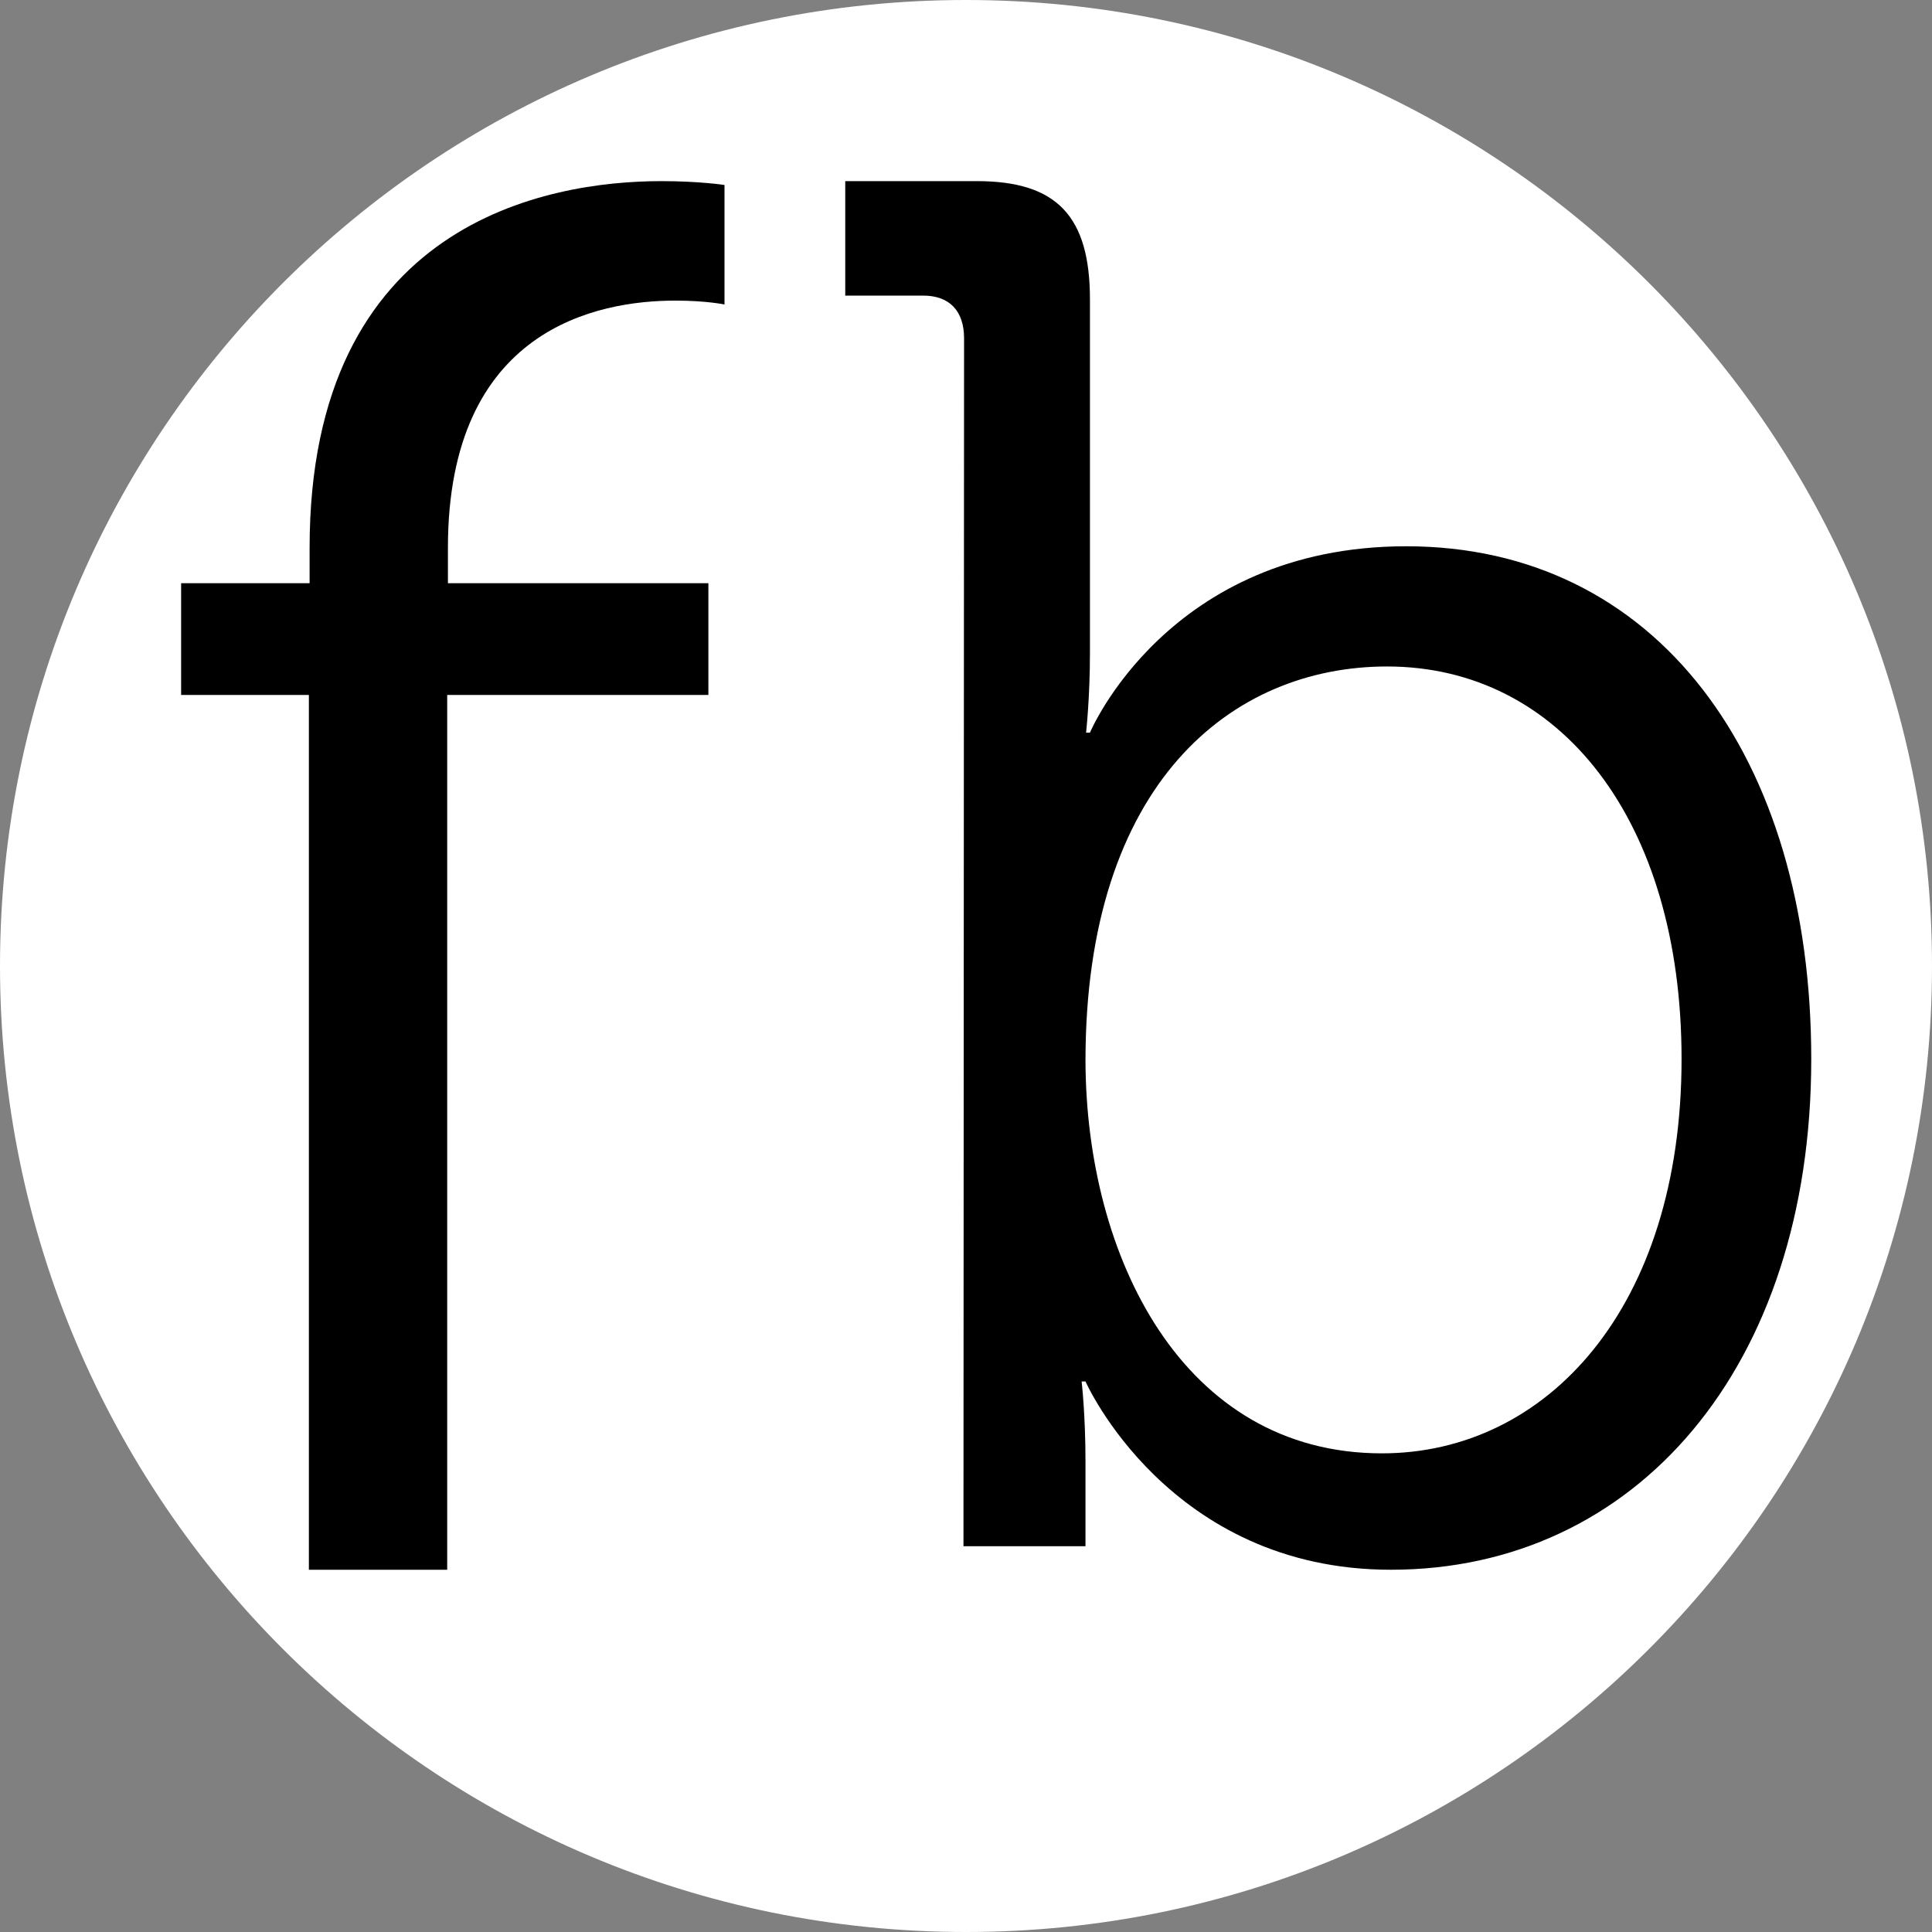 <svg width="32" height="32" viewBox="0 0 32 32" fill="none" xmlns="http://www.w3.org/2000/svg">
<rect x="0" y="0" width="32" height="32" fill="#808080" stroke="none"/>
<path d="M15.999 0C7.162 0 0 7.164 0 16C0 24.835 7.162 32 15.999 32C24.834 32 32 24.835 32 16C32 7.164 24.834 0 15.999 0Z" fill="white"/>
<path d="M15.968 5.602C15.968 5.149 15.725 4.896 15.291 4.896H14V3H16.18C17.503 3 18.053 3.579 18.053 4.96V10.818C18.053 11.555 17.989 12.135 17.989 12.135H18.053C18.053 12.135 19.344 9.048 23.291 9.048C27.429 9.048 30 12.524 30 17.54C30 22.65 27.09 26 23.037 26C19.355 26 17.979 22.881 17.979 22.881H17.915C17.915 22.881 17.979 23.429 17.979 24.198V25.61H15.958L15.968 5.602ZM22.889 24.072C25.619 24.072 27.852 21.659 27.852 17.54C27.852 13.578 25.831 11.039 22.974 11.039C20.402 11.039 17.979 12.967 17.979 17.571C17.989 20.816 19.587 24.072 22.889 24.072Z" fill="black"/>
<path d="M5.116 11.511H3V9.66H5.128V9.074C5.128 3.681 9.07 3 10.954 3C11.593 3 12 3.064 12 3.064V5.043C12 5.043 11.698 4.979 11.186 4.979C9.907 4.979 7.419 5.436 7.419 9.074V9.66H11.733V11.511H7.407V26H5.116V11.511Z" fill="black"/>
</svg>
